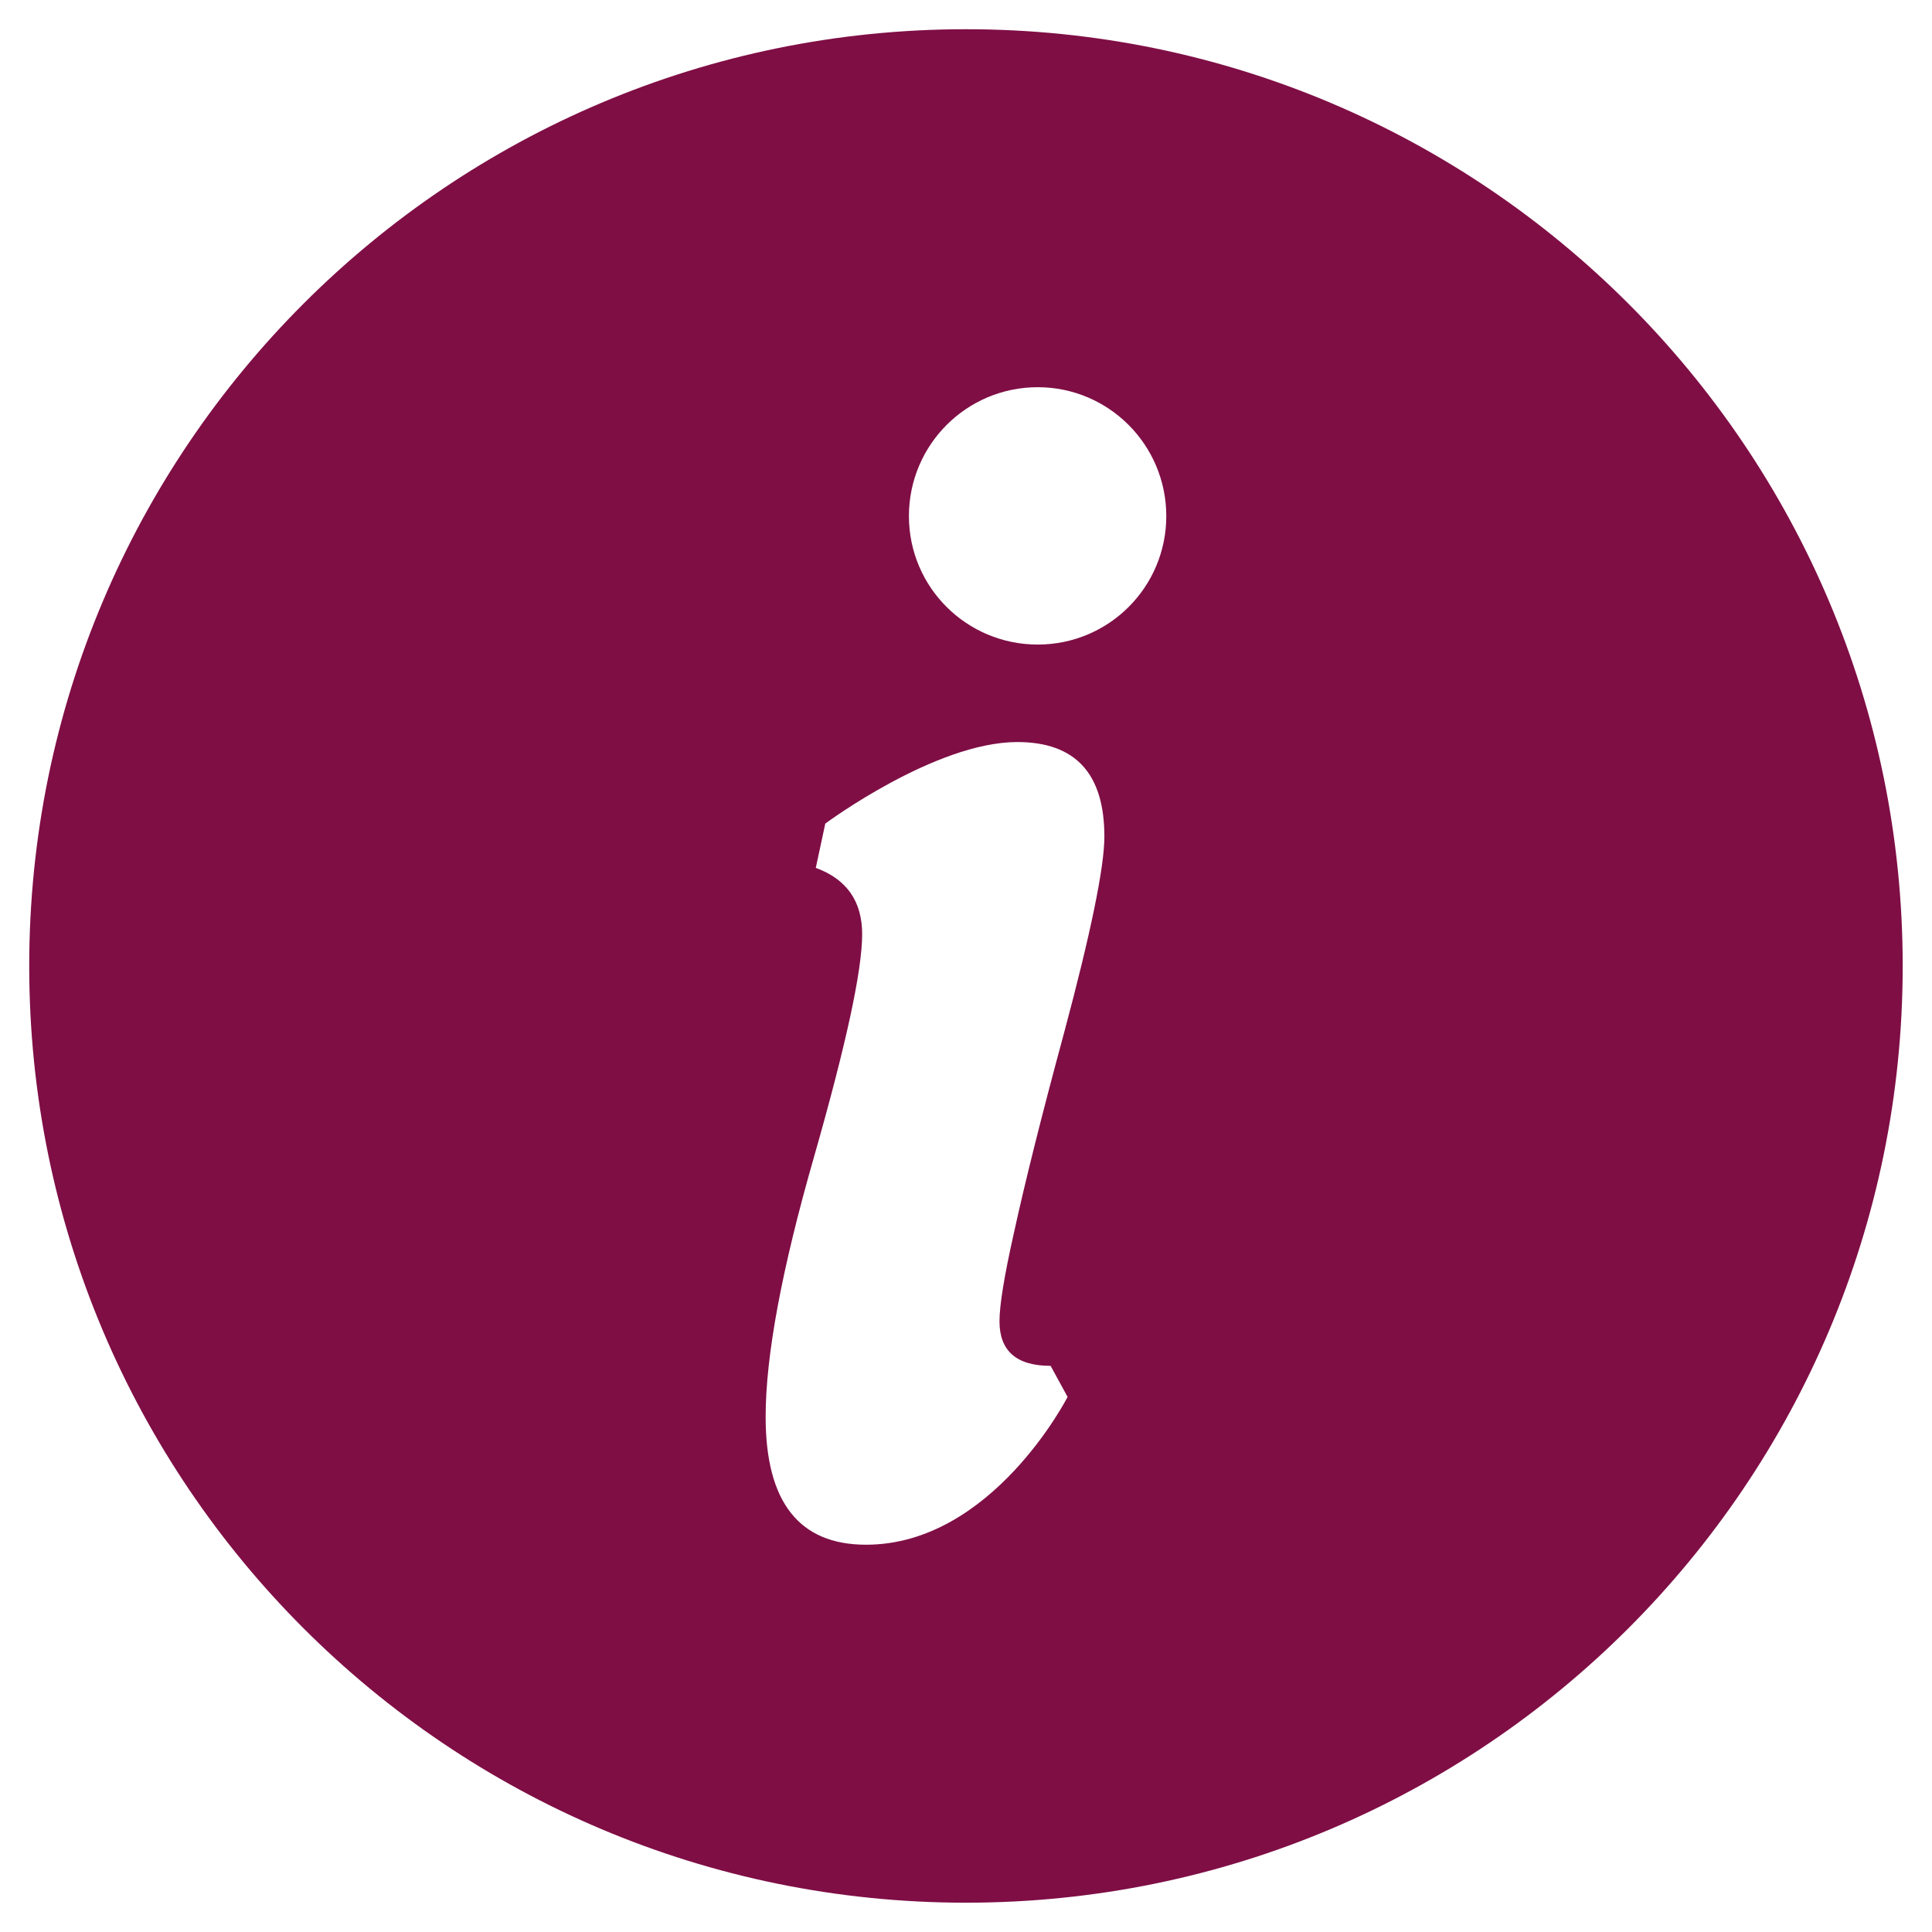 <svg width="24" height="24" viewBox="0 0 24 24" fill="none" xmlns="http://www.w3.org/2000/svg">
<g clip-path="url(#clip0_1571_4660)">
<path d="M12 0.363C5.573 0.363 0.363 5.573 0.363 12C0.363 18.427 5.573 23.636 12 23.636C18.426 23.636 23.636 18.427 23.636 12C23.636 5.573 18.426 0.363 12 0.363ZM13.051 16.967L13.262 17.353C13.262 17.353 12.325 19.189 10.758 19.189C9.927 19.189 9.511 18.659 9.511 17.6C9.511 16.841 9.712 15.765 10.111 14.375C10.509 12.982 10.71 12.059 10.71 11.605C10.71 11.197 10.519 10.922 10.134 10.781L10.252 10.231C10.252 10.231 11.616 9.218 12.637 9.218C13.358 9.218 13.719 9.608 13.719 10.392C13.719 10.769 13.552 11.587 13.213 12.85C12.939 13.861 12.732 14.689 12.592 15.33C12.474 15.856 12.416 16.216 12.416 16.413C12.416 16.782 12.627 16.967 13.051 16.967ZM12.891 8.007C12.007 8.007 11.291 7.294 11.291 6.411C11.291 5.527 12.006 4.81 12.891 4.81C13.773 4.81 14.488 5.527 14.488 6.411C14.488 7.294 13.773 8.007 12.891 8.007Z" fill="#7F0E45"/>
</g>
<defs>
<clipPath id="clip0_1571_4660">
<rect width="24" height="24" fill="white"/>
</clipPath>
</defs>
</svg>
